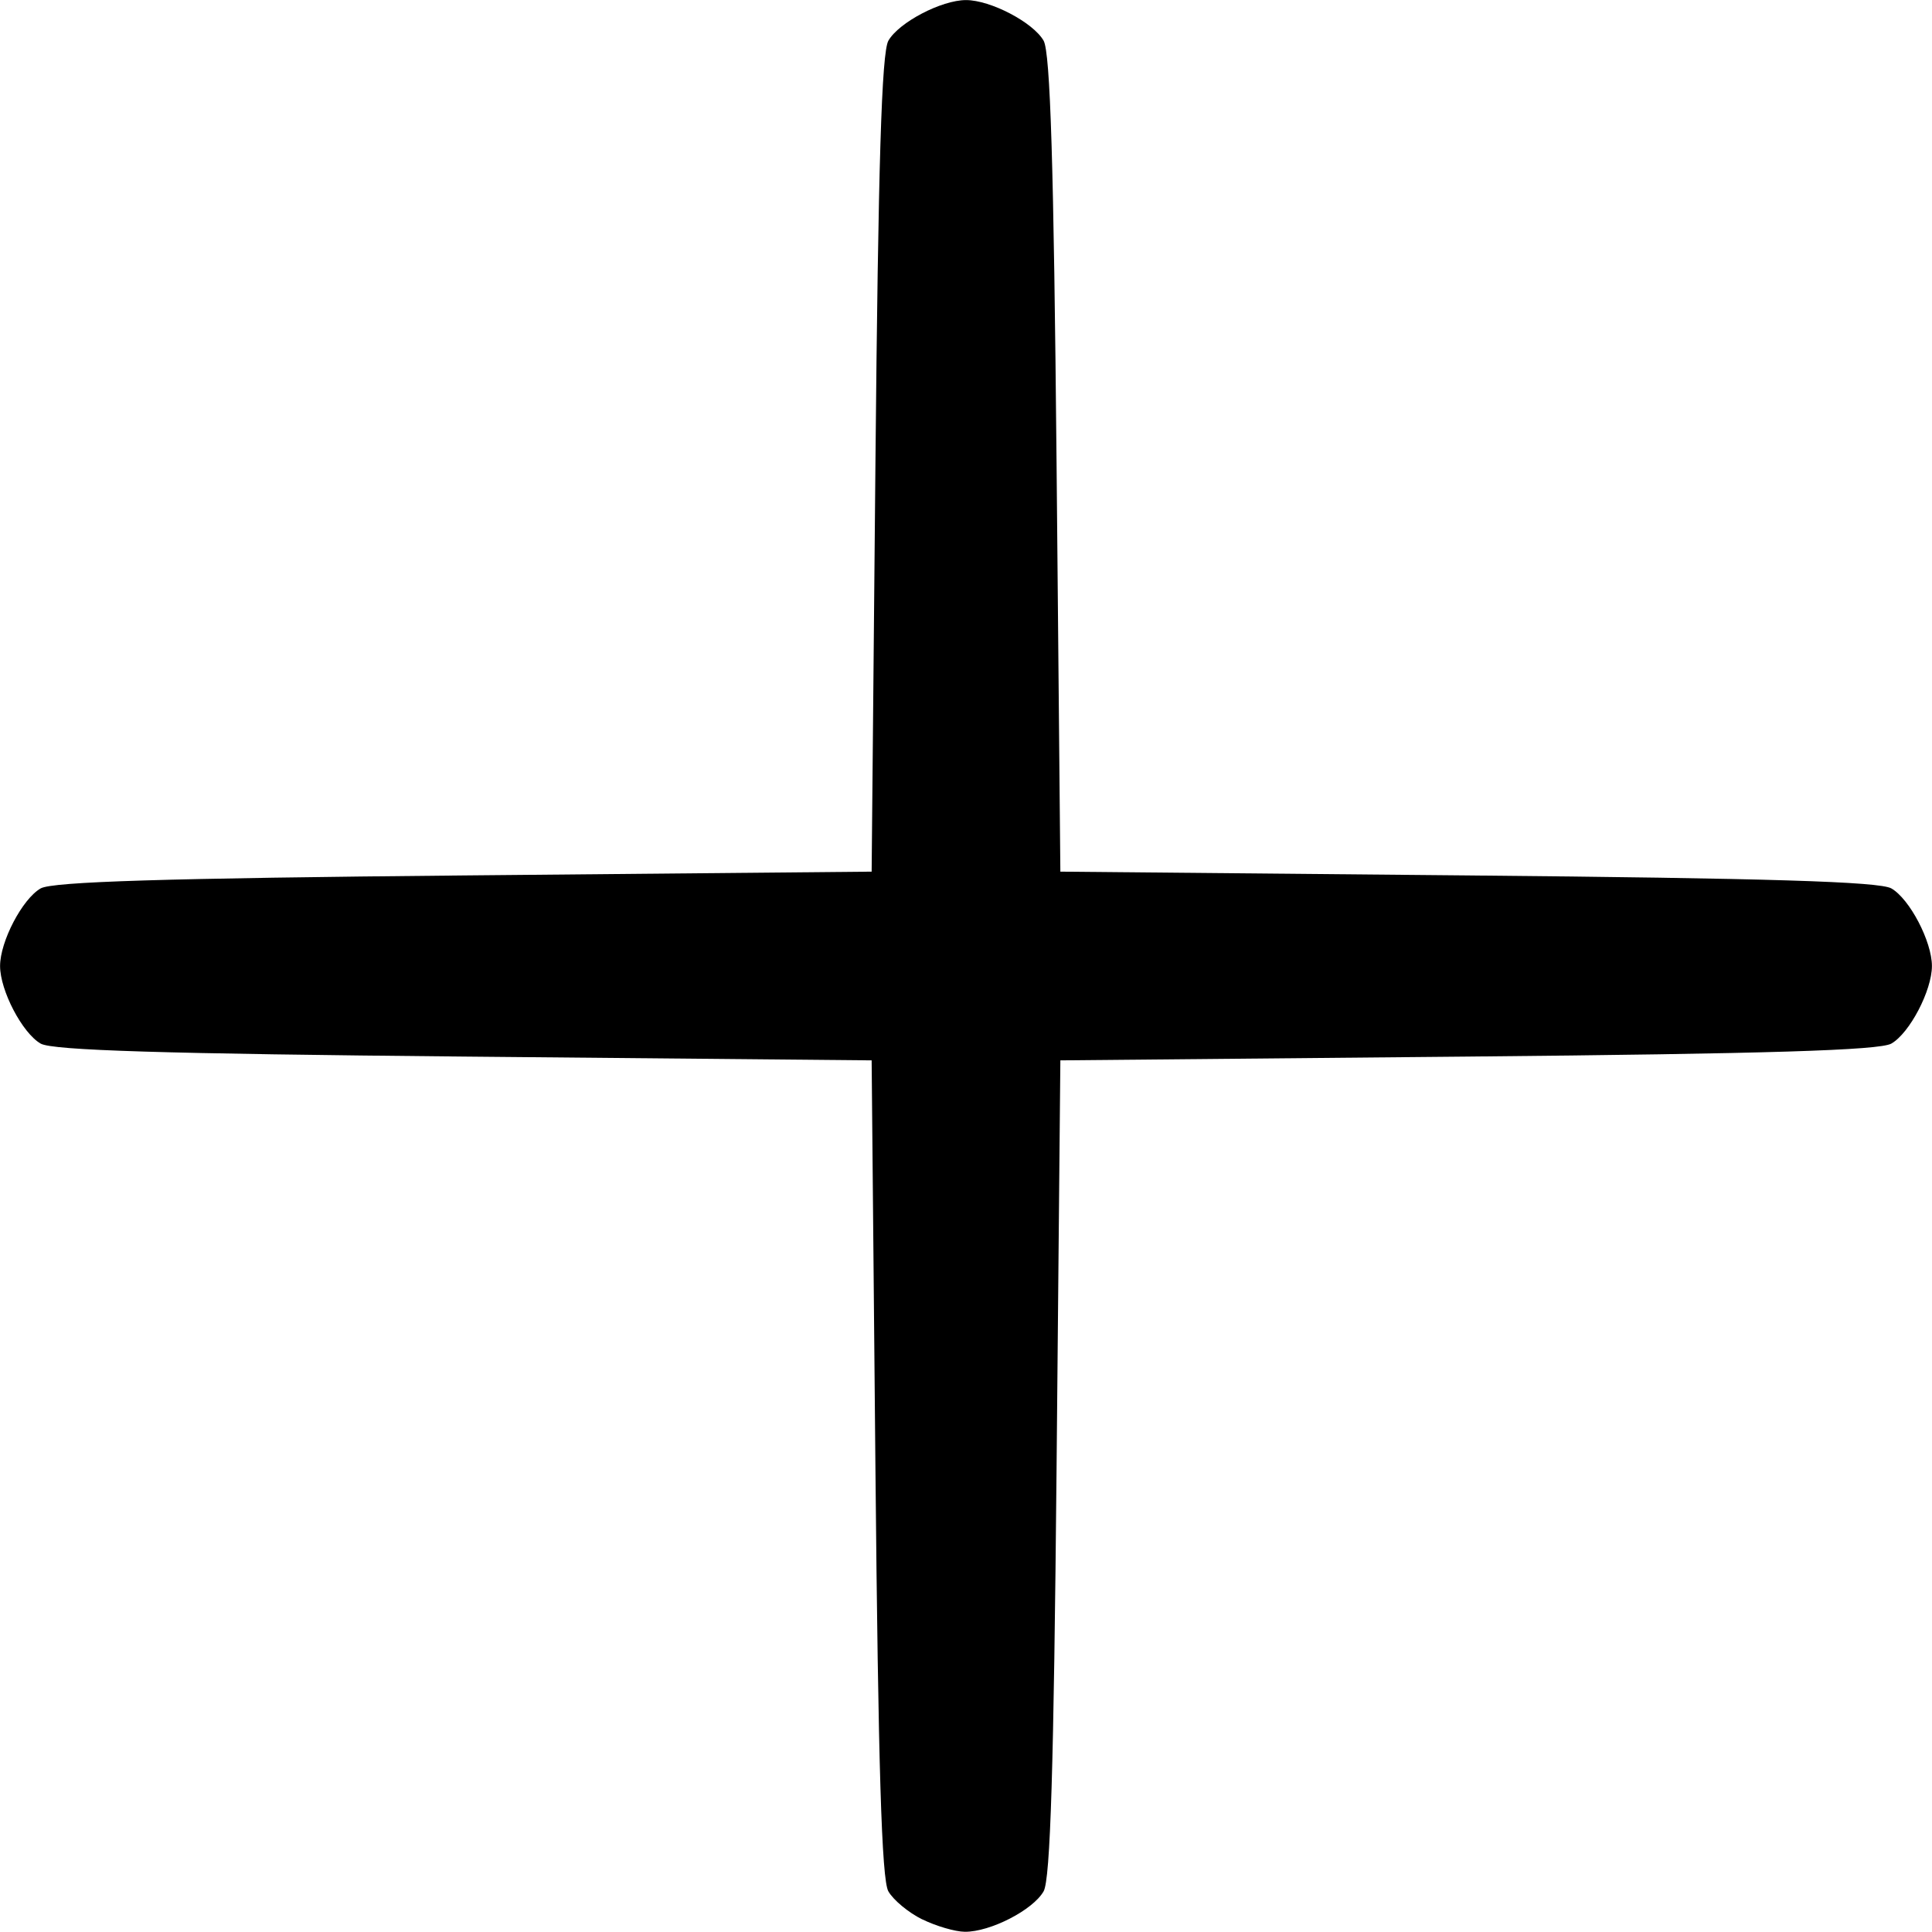 <svg width="25mm" height="24.998mm" version="1.1" viewBox="0 0 25 24.998" xmlns="http://www.w3.org/2000/svg">
 <g transform="translate(-85.536 -45.068)">
  <path d="m97.47 69.905c-0.177-0.087-0.375-0.251-0.439-0.364-0.086-0.151-0.131-1.617-0.167-5.479l-0.049-5.273-5.273-0.049c-3.882-0.036-5.328-0.08-5.48-0.168-0.237-0.136-0.525-0.687-0.525-1.004 0-0.317 0.288-0.868 0.525-1.004 0.152-0.087 1.598-0.132 5.48-0.168l5.273-0.049 0.049-5.273c0.036-3.882 0.08-5.328 0.168-5.48 0.136-0.237 0.687-0.525 1.004-0.525s0.868 0.288 1.004 0.525c0.087 0.152 0.132 1.598 0.168 5.48l0.049 5.273 5.273 0.049c3.882 0.036 5.328 0.08 5.48 0.168 0.237 0.136 0.525 0.687 0.525 1.004 0 0.317-0.288 0.868-0.525 1.004-0.152 0.087-1.598 0.132-5.48 0.168l-5.273 0.049-0.049 5.273c-0.036 3.882-0.08 5.328-0.168 5.48-0.139 0.243-0.692 0.526-1.019 0.523-0.126-0.001-0.374-0.074-0.551-0.161z" fill="currentColor" />
 </g>
</svg>
